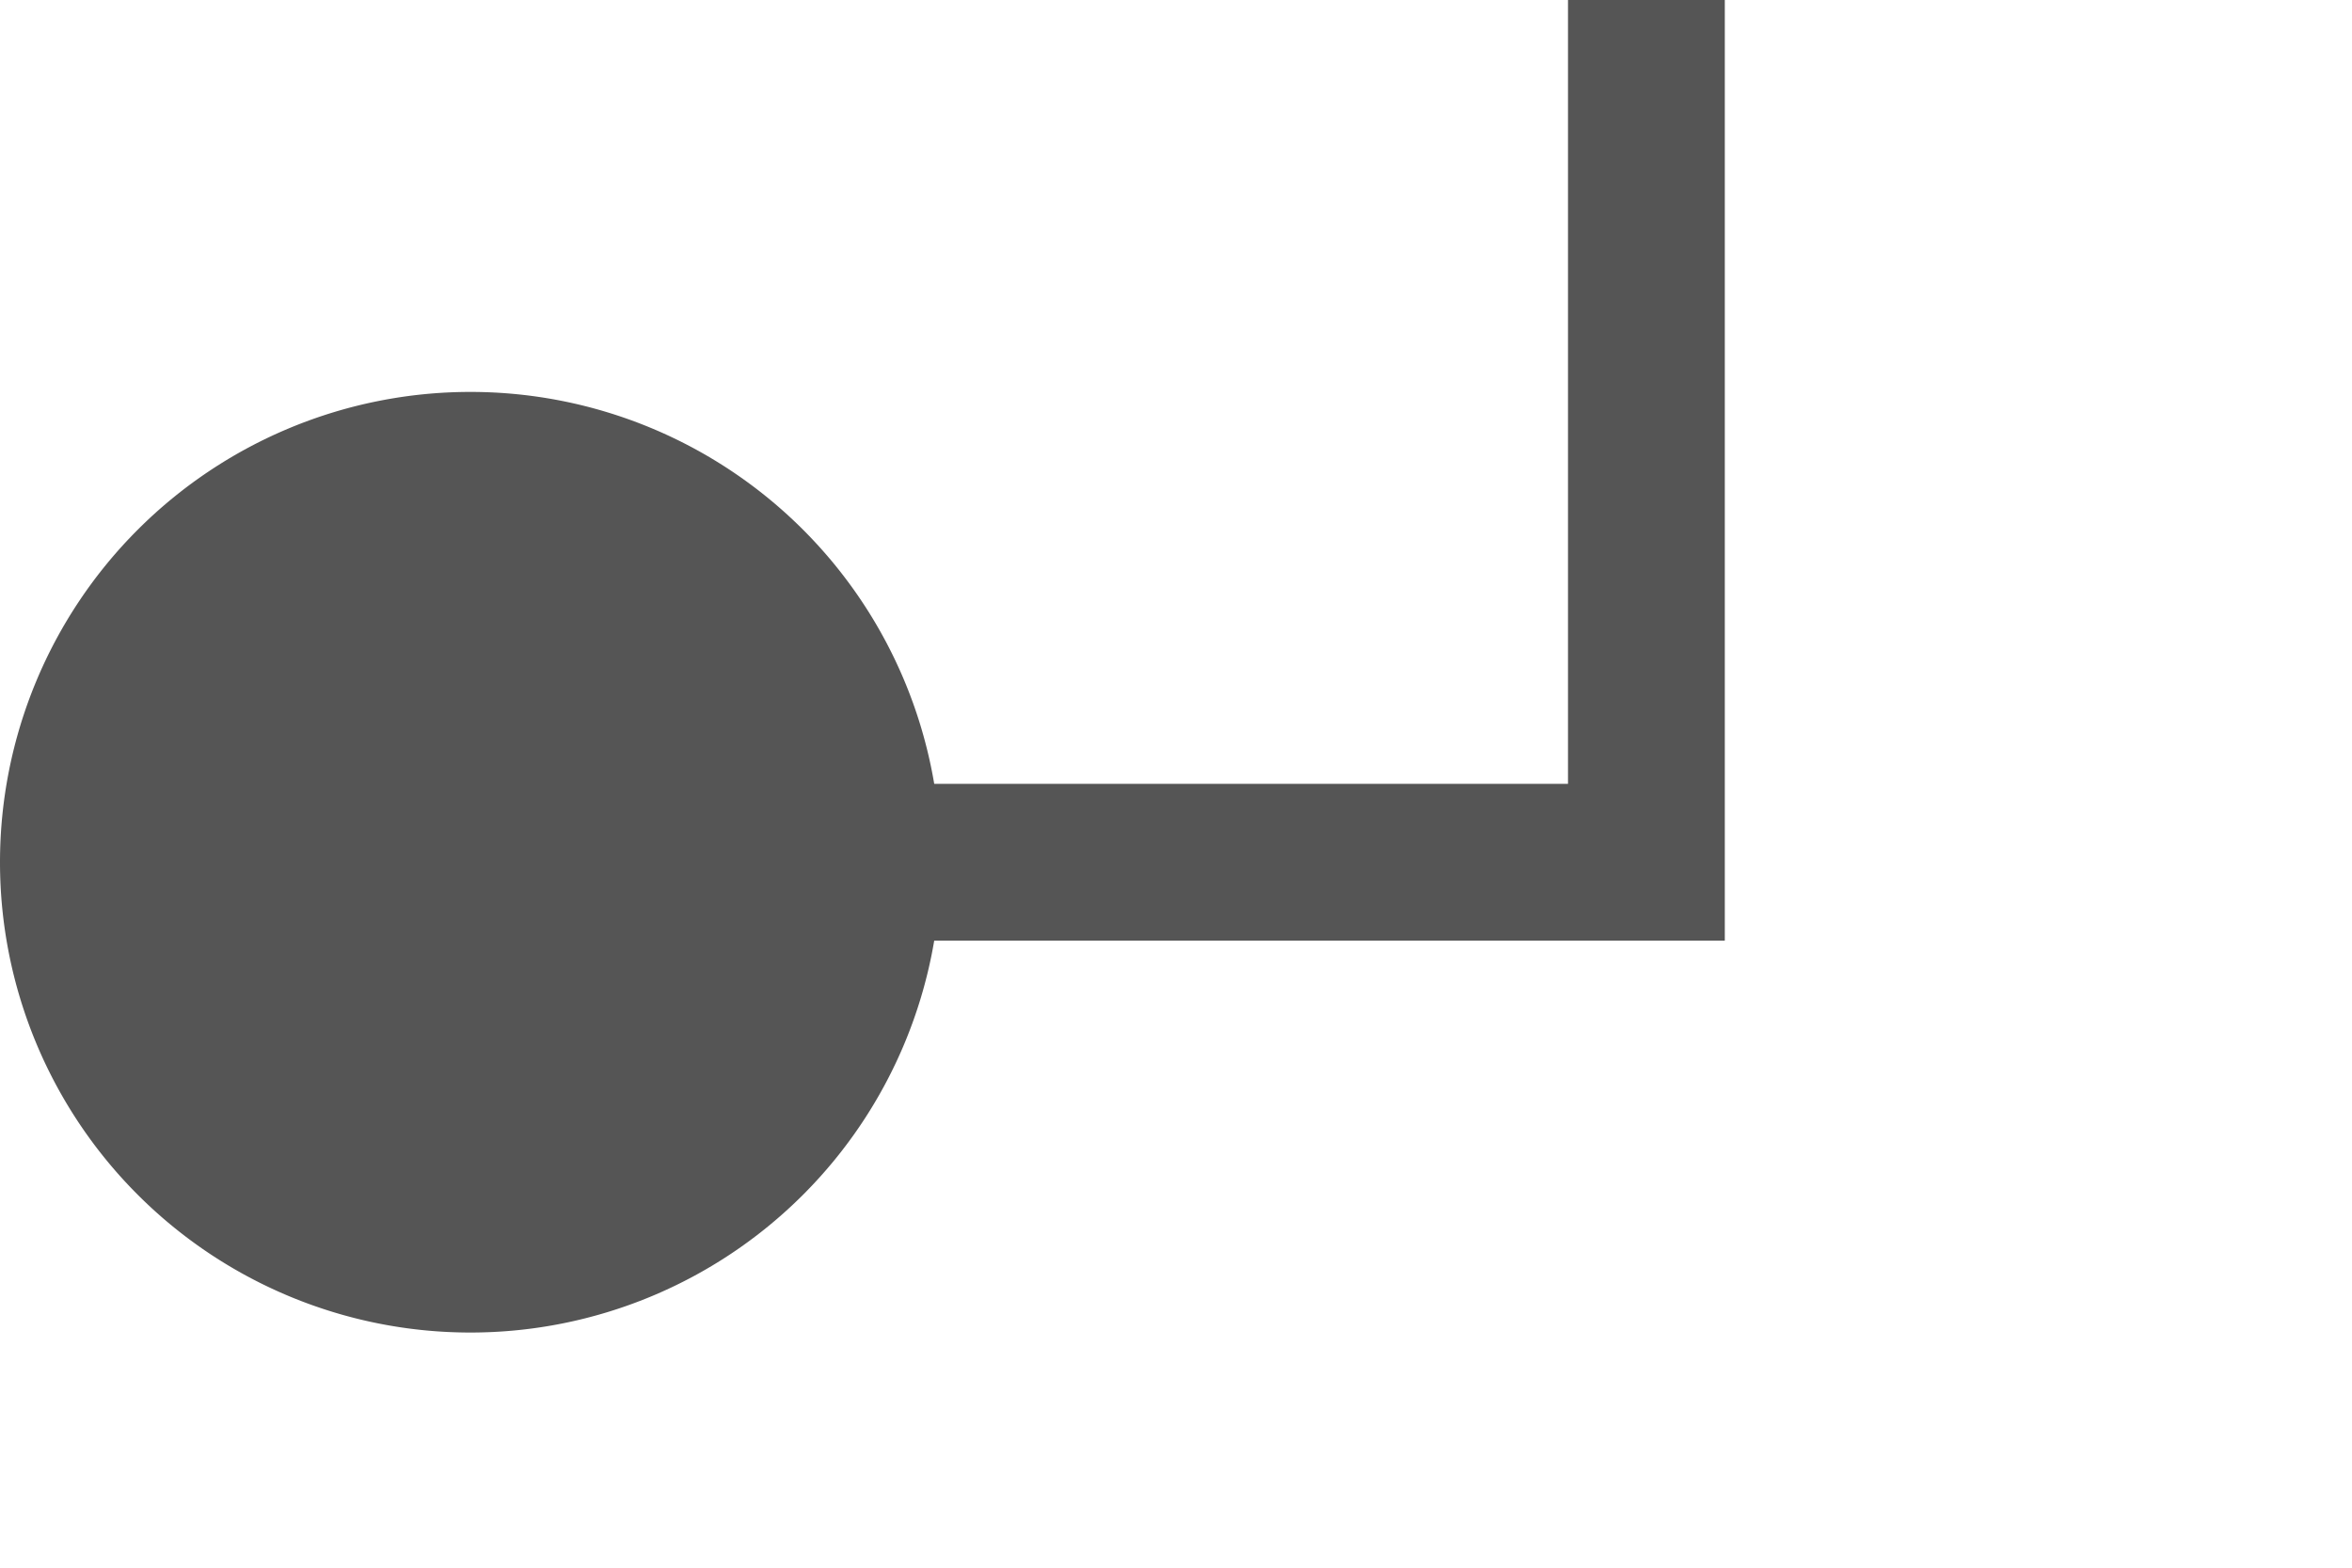 ﻿<?xml version="1.0" encoding="utf-8"?>
<svg version="1.1" xmlns:xlink="http://www.w3.org/1999/xlink" width="15px" height="10px" preserveAspectRatio="xMinYMid meet" viewBox="1414 905  15 8" xmlns="http://www.w3.org/2000/svg">
  <path d="M 1415 909.5  L 1424.5 909.5  L 1424.5 863.5  L 2029.5 863.5  " stroke-width="1" stroke="#555555" fill="none" />
  <path d="M 1417 906.5  A 3 3 0 0 0 1414 909.5 A 3 3 0 0 0 1417 912.5 A 3 3 0 0 0 1420 909.5 A 3 3 0 0 0 1417 906.5 Z " fill-rule="nonzero" fill="#555555" stroke="none" />
</svg>